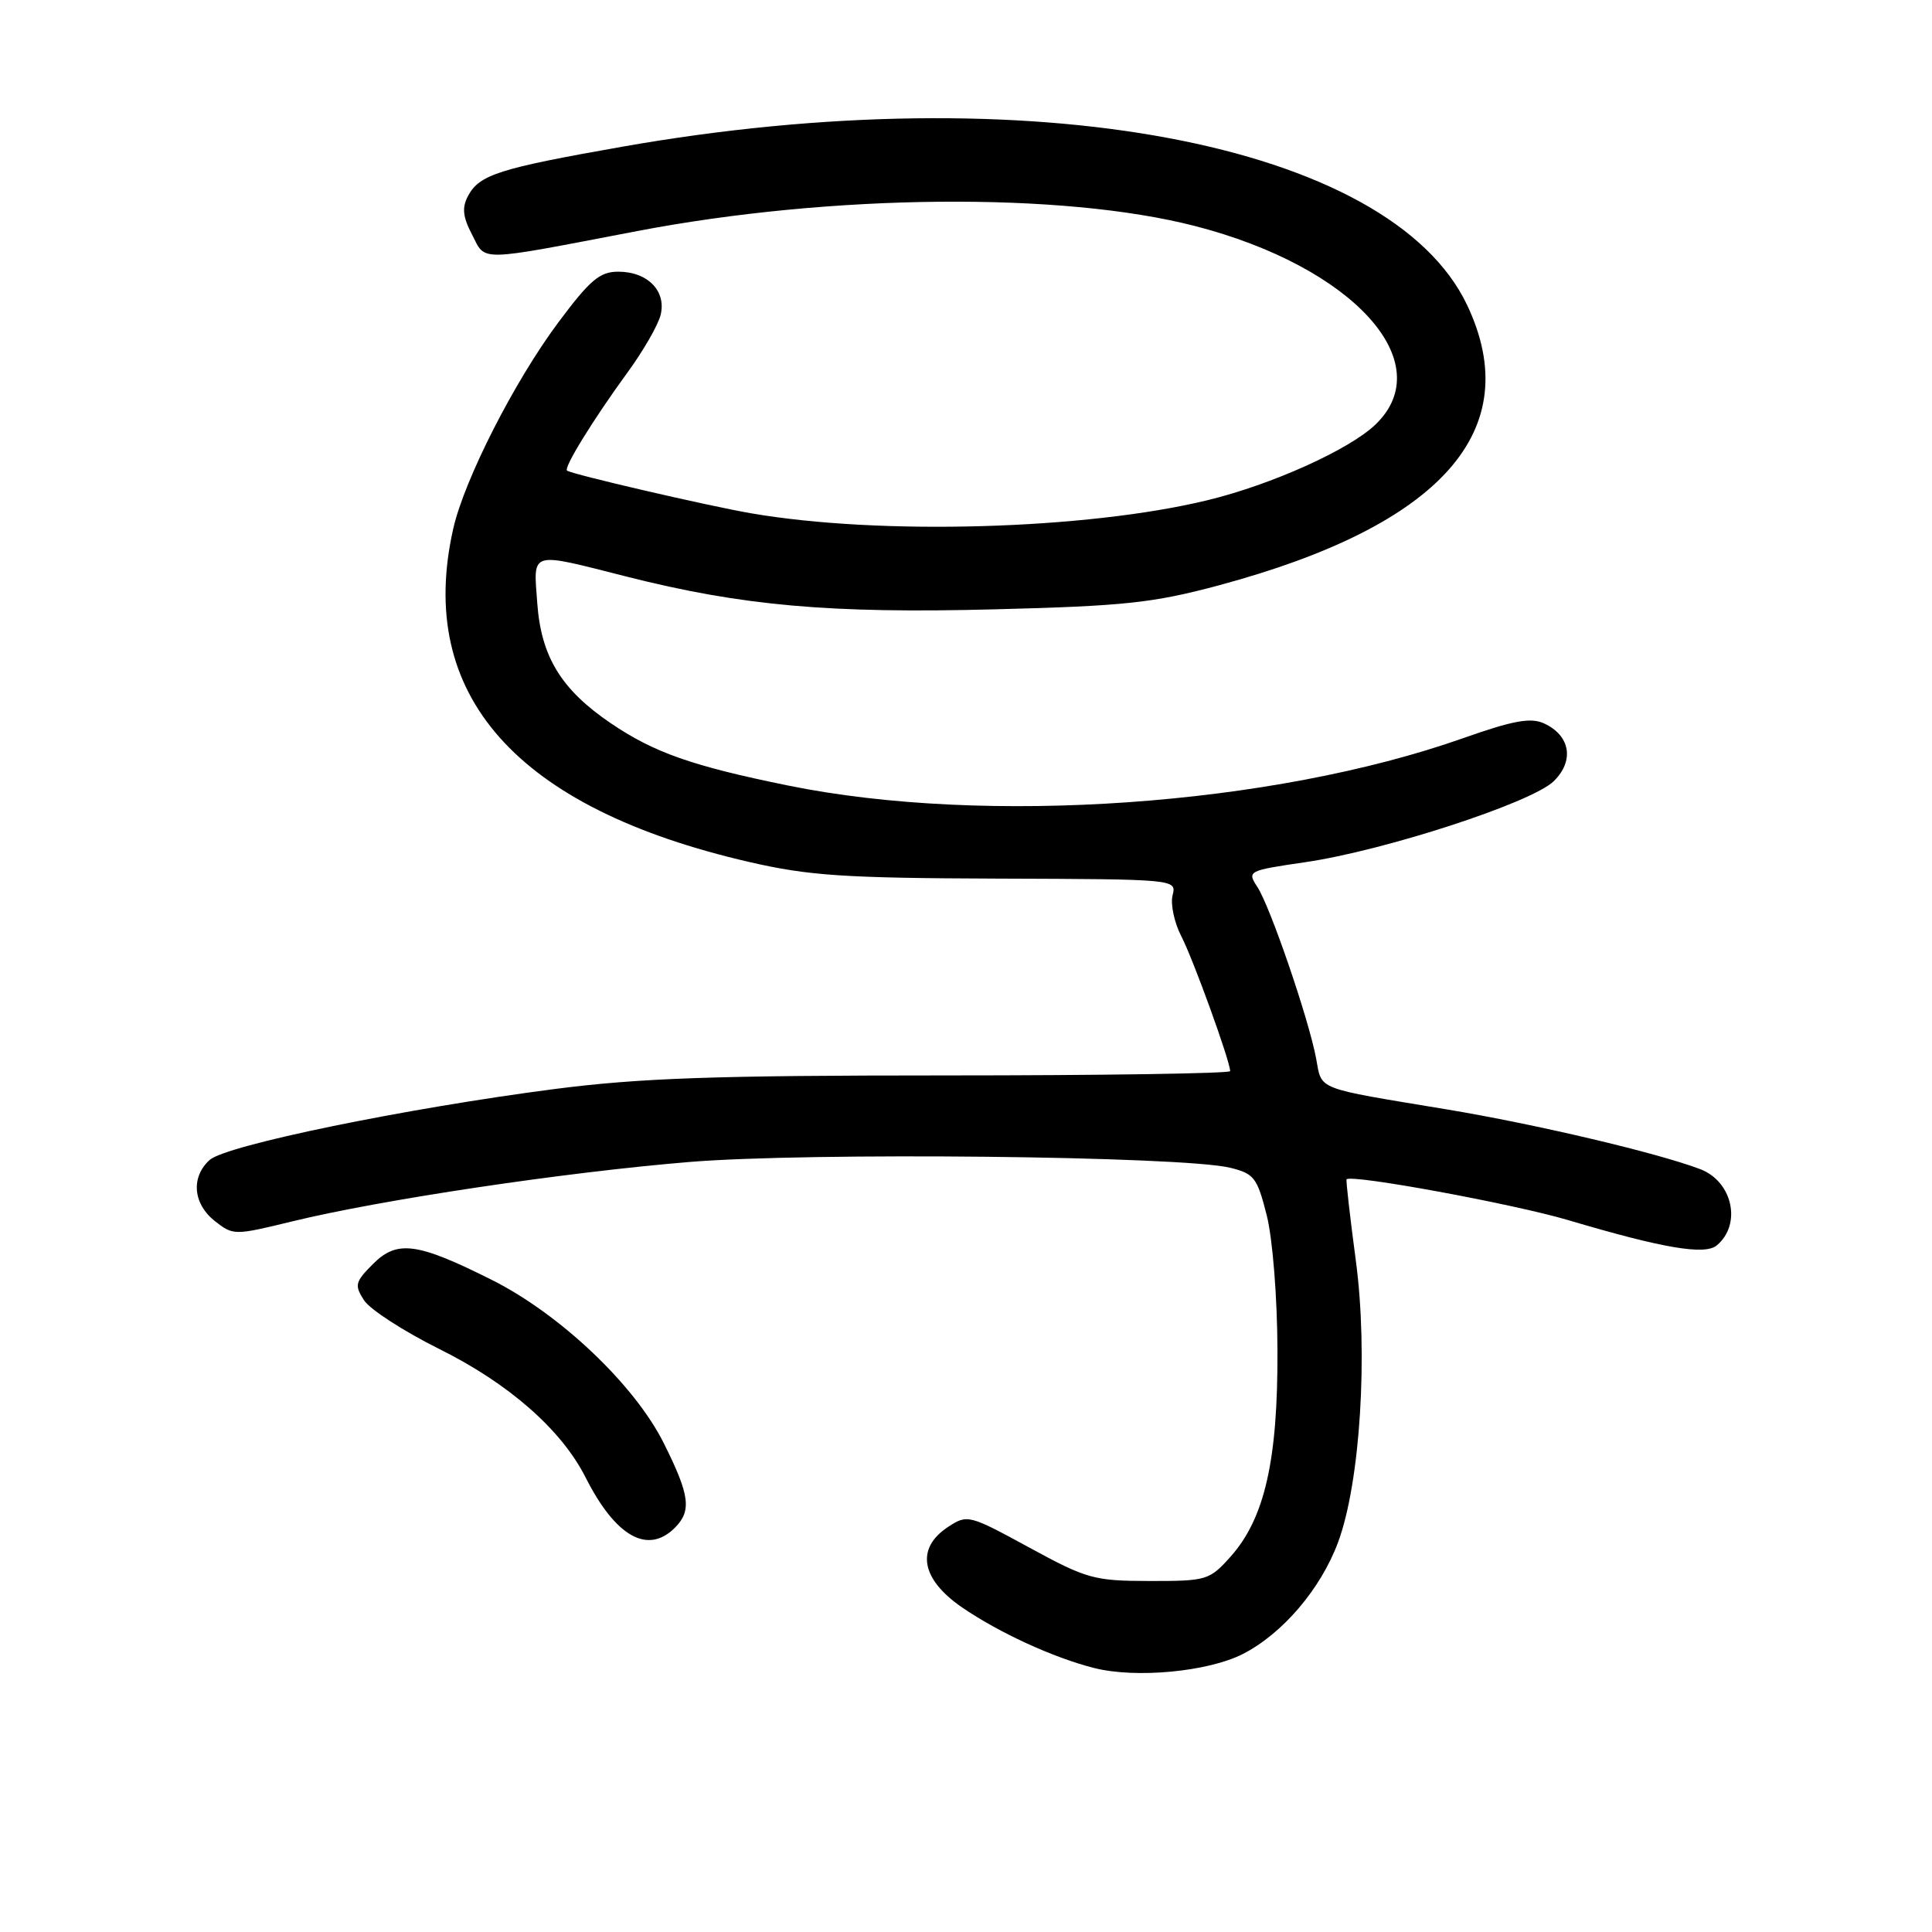<?xml version="1.0" encoding="UTF-8" standalone="no"?>
<!DOCTYPE svg PUBLIC "-//W3C//DTD SVG 1.1//EN" "http://www.w3.org/Graphics/SVG/1.1/DTD/svg11.dtd" >
<svg xmlns="http://www.w3.org/2000/svg" xmlns:xlink="http://www.w3.org/1999/xlink" version="1.1" viewBox="0 0 256 256">
 <g >
 <path fill="currentColor"
d=" M 164.67 219.17 C 169.94 216.48 175.01 210.54 177.30 204.36 C 180.24 196.46 181.31 179.35 179.65 167.00 C 178.88 161.22 178.33 156.40 178.43 156.27 C 179.02 155.56 200.50 159.51 207.82 161.68 C 220.35 165.40 225.89 166.34 227.47 165.03 C 230.82 162.25 229.59 156.56 225.29 154.92 C 219.62 152.76 203.49 148.96 191.70 147.00 C 174.09 144.08 175.19 144.51 174.39 140.24 C 173.42 135.04 168.31 120.13 166.61 117.53 C 165.23 115.42 165.34 115.36 172.92 114.25 C 183.43 112.72 202.92 106.37 205.86 103.53 C 208.65 100.82 208.08 97.45 204.58 95.85 C 202.81 95.05 200.51 95.47 193.88 97.81 C 168.53 106.76 130.58 109.42 104.39 104.08 C 91.68 101.49 86.66 99.72 80.93 95.83 C 74.37 91.38 71.70 87.02 71.19 79.91 C 70.68 72.92 70.04 73.11 83.02 76.40 C 98.30 80.27 109.96 81.31 131.78 80.74 C 148.99 80.30 152.77 79.90 161.46 77.57 C 191.03 69.64 202.26 56.99 194.40 40.42 C 184.17 18.88 136.38 9.93 82.39 19.45 C 66.11 22.32 63.53 23.15 62.03 25.94 C 61.19 27.51 61.31 28.71 62.55 31.09 C 64.41 34.69 63.00 34.72 84.42 30.62 C 110.21 25.69 140.69 25.41 158.31 29.94 C 179.27 35.33 190.83 48.04 182.25 56.26 C 178.78 59.59 168.47 64.23 160.00 66.28 C 143.94 70.18 116.60 70.96 99.50 68.01 C 93.68 67.00 75.87 62.87 75.14 62.36 C 74.64 62.01 78.60 55.59 83.15 49.35 C 85.22 46.52 87.19 43.10 87.53 41.75 C 88.33 38.57 85.82 36.00 81.92 36.00 C 79.47 36.00 78.18 37.09 73.96 42.75 C 68.15 50.55 61.56 63.49 60.07 70.00 C 55.04 92.08 68.39 107.12 99.33 114.23 C 107.20 116.04 111.86 116.35 132.20 116.42 C 155.91 116.50 155.91 116.50 155.37 118.64 C 155.08 119.82 155.60 122.27 156.54 124.08 C 158.12 127.14 163.00 140.62 163.00 141.93 C 163.00 142.24 146.01 142.50 125.25 142.50 C 94.70 142.50 84.83 142.84 73.50 144.30 C 53.86 146.84 29.93 151.75 27.78 153.70 C 25.27 155.97 25.57 159.52 28.47 161.80 C 30.91 163.71 31.04 163.71 38.72 161.84 C 50.50 158.97 74.74 155.34 91.32 153.97 C 107.11 152.66 156.59 153.18 162.99 154.73 C 166.18 155.51 166.58 156.03 167.85 161.04 C 168.63 164.15 169.25 171.87 169.27 179.00 C 169.33 193.49 167.57 201.22 163.05 206.27 C 160.26 209.39 159.89 209.50 152.33 209.49 C 144.96 209.48 144.02 209.22 136.37 205.05 C 128.38 200.70 128.18 200.65 125.62 202.33 C 121.32 205.15 122.02 209.23 127.45 212.97 C 132.35 216.33 139.53 219.64 144.98 221.02 C 150.48 222.42 160.06 221.52 164.67 219.17 Z  M 89.43 202.43 C 91.67 200.18 91.40 198.12 87.96 191.24 C 84.11 183.52 74.24 174.15 65.20 169.61 C 55.29 164.64 52.63 164.28 49.44 167.47 C 47.05 169.86 46.94 170.29 48.24 172.30 C 49.02 173.51 53.52 176.42 58.25 178.77 C 67.44 183.34 74.40 189.45 77.59 195.76 C 81.57 203.63 85.83 206.03 89.43 202.43 Z "/>
</g>
</svg>